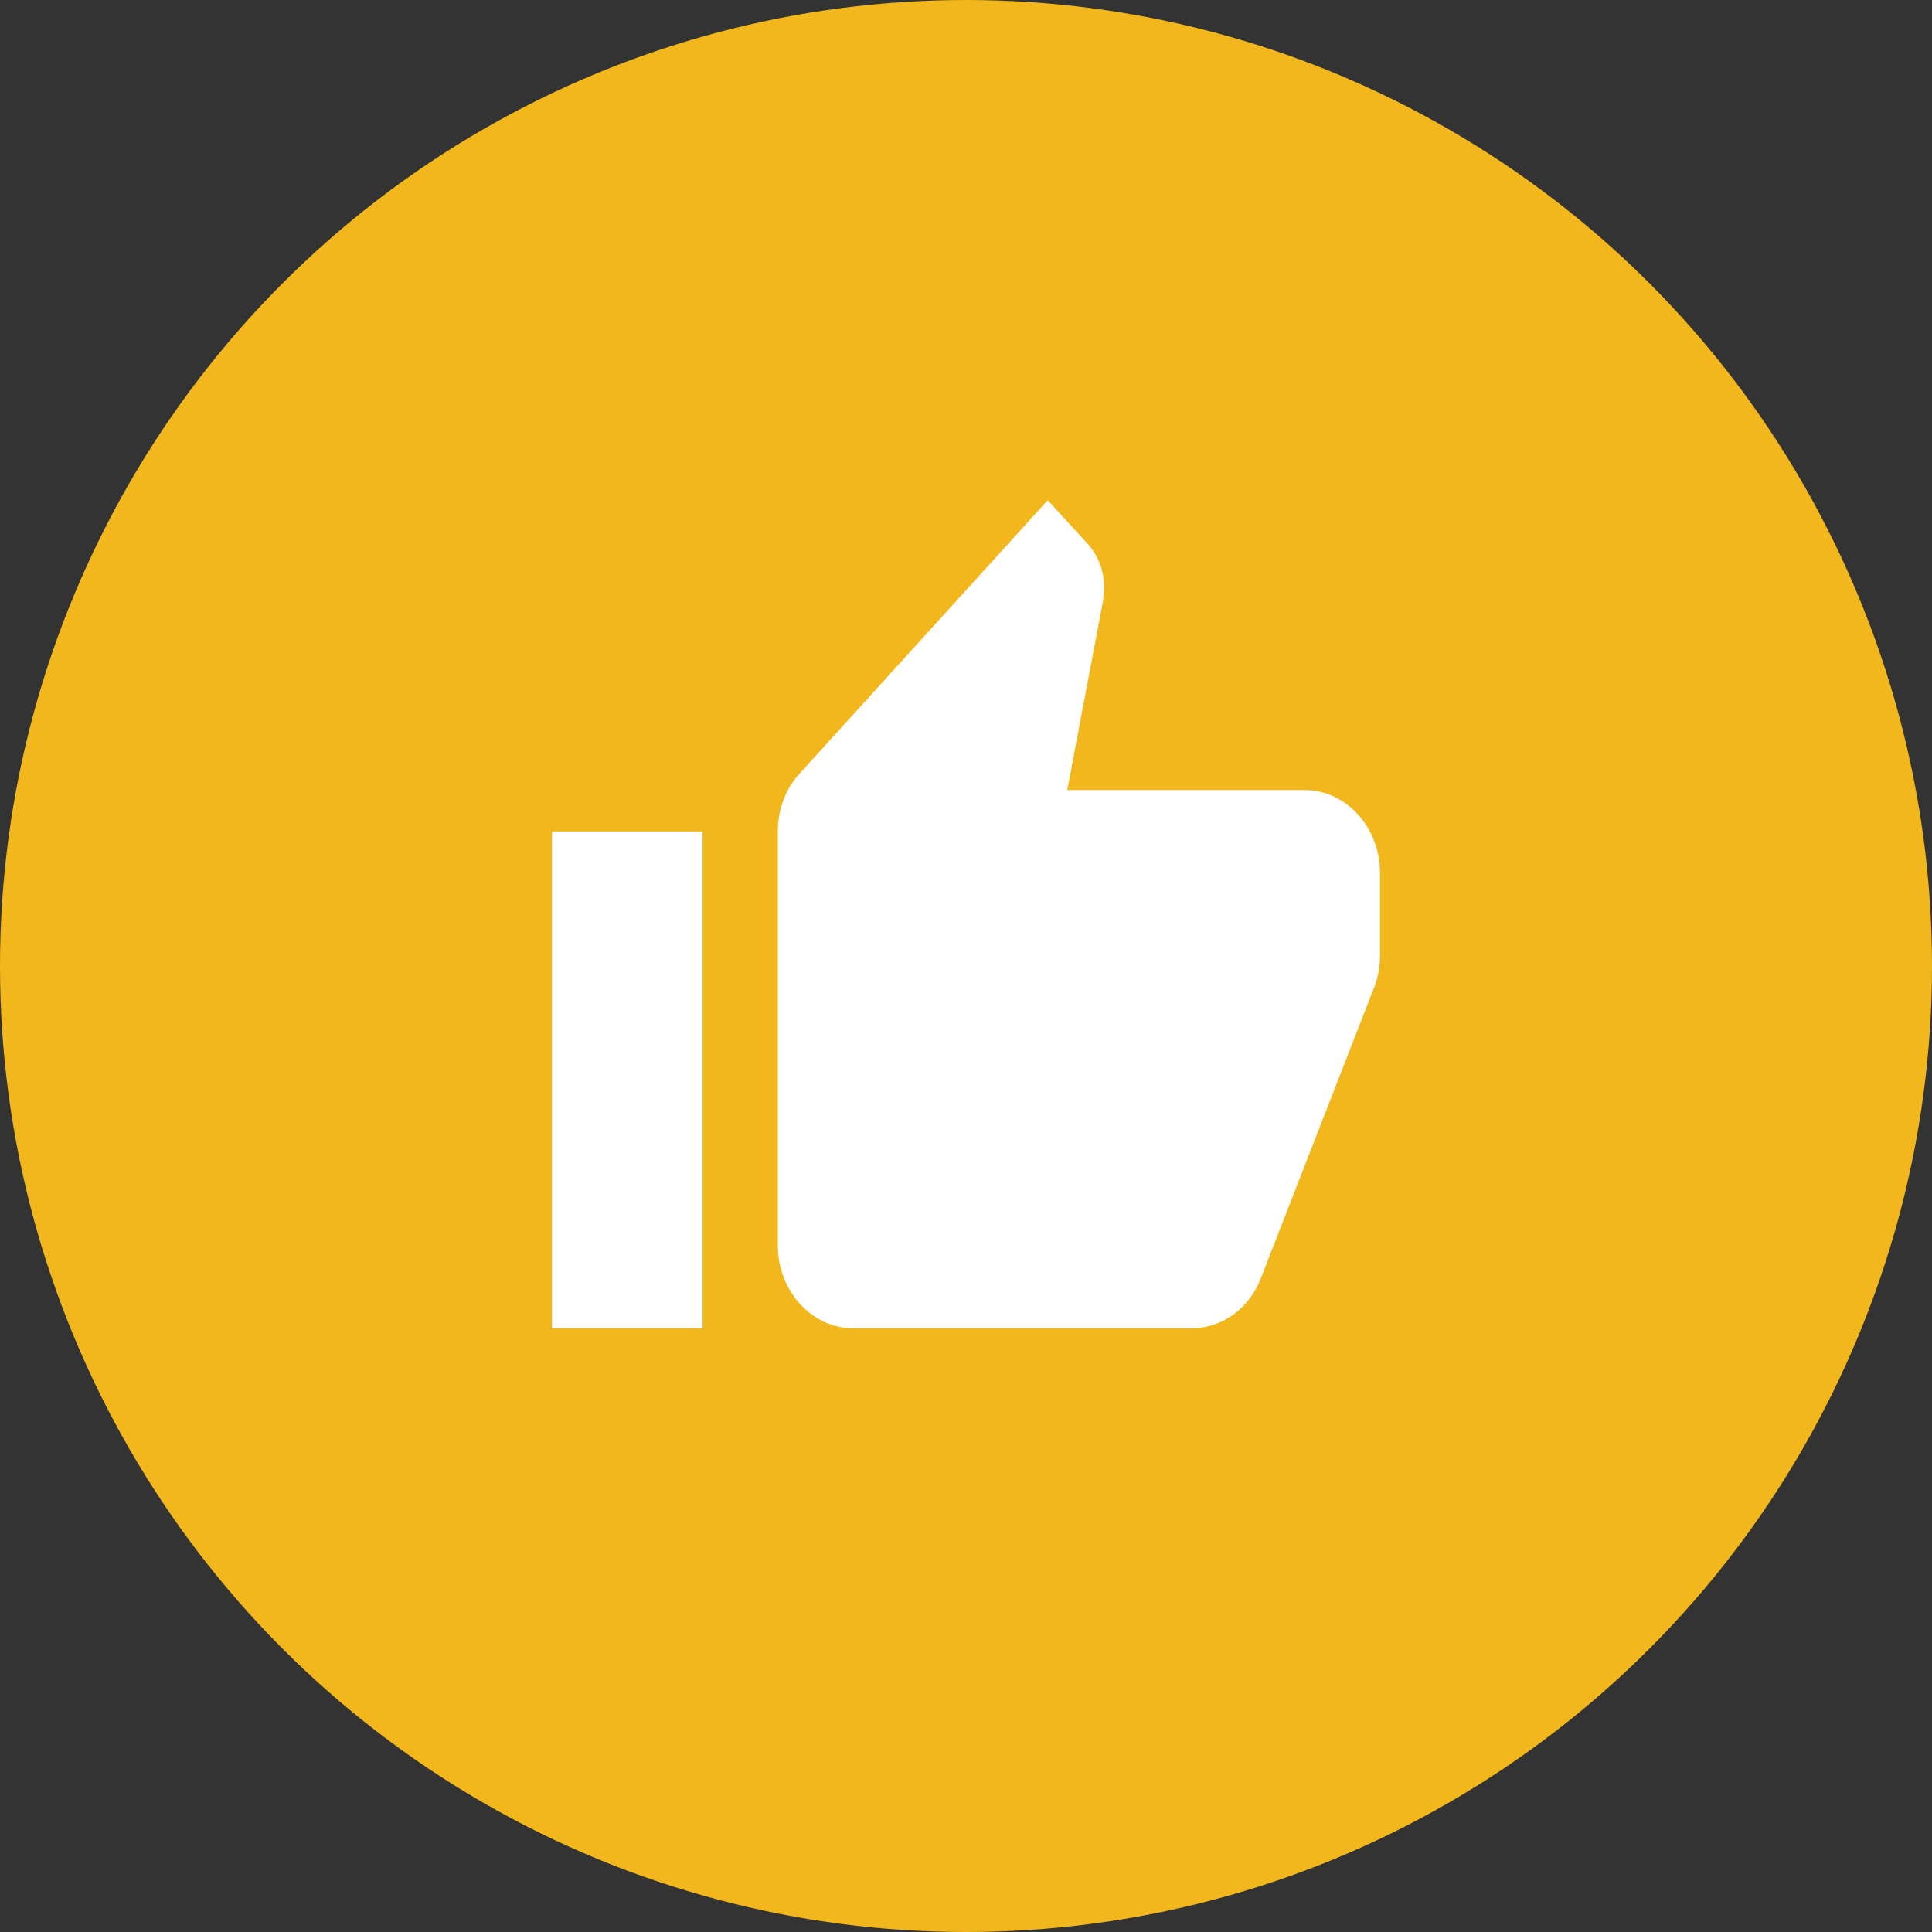 <svg width="28" height="28" viewBox="0 0 28 28" fill="#F1B71C" xmlns="http://www.w3.org/2000/svg">
<rect x="0" y="0" width="28" height="28" fill="#333333" stroke="none"/>
<circle cx="14" cy="14" r="13" stroke="#F1B71C" stroke-width="2"/>
<path fill-rule="evenodd" clip-rule="evenodd" d="M18.909 11.45C19.509 11.45 20 11.99 20 12.65V13.85C20 14.006 19.973 14.15 19.924 14.288L18.276 18.518C18.113 18.95 17.726 19.25 17.273 19.25H12.364C11.764 19.25 11.273 18.71 11.273 18.05V12.05C11.273 11.72 11.393 11.42 11.595 11.204L15.184 7.25L15.762 7.88C15.909 8.042 16.002 8.27 16.002 8.516L15.986 8.708L15.467 11.45H18.909ZM10.182 19.25H8V12.05H10.182V19.25Z" fill="#FFFFFF"/>
</svg>
